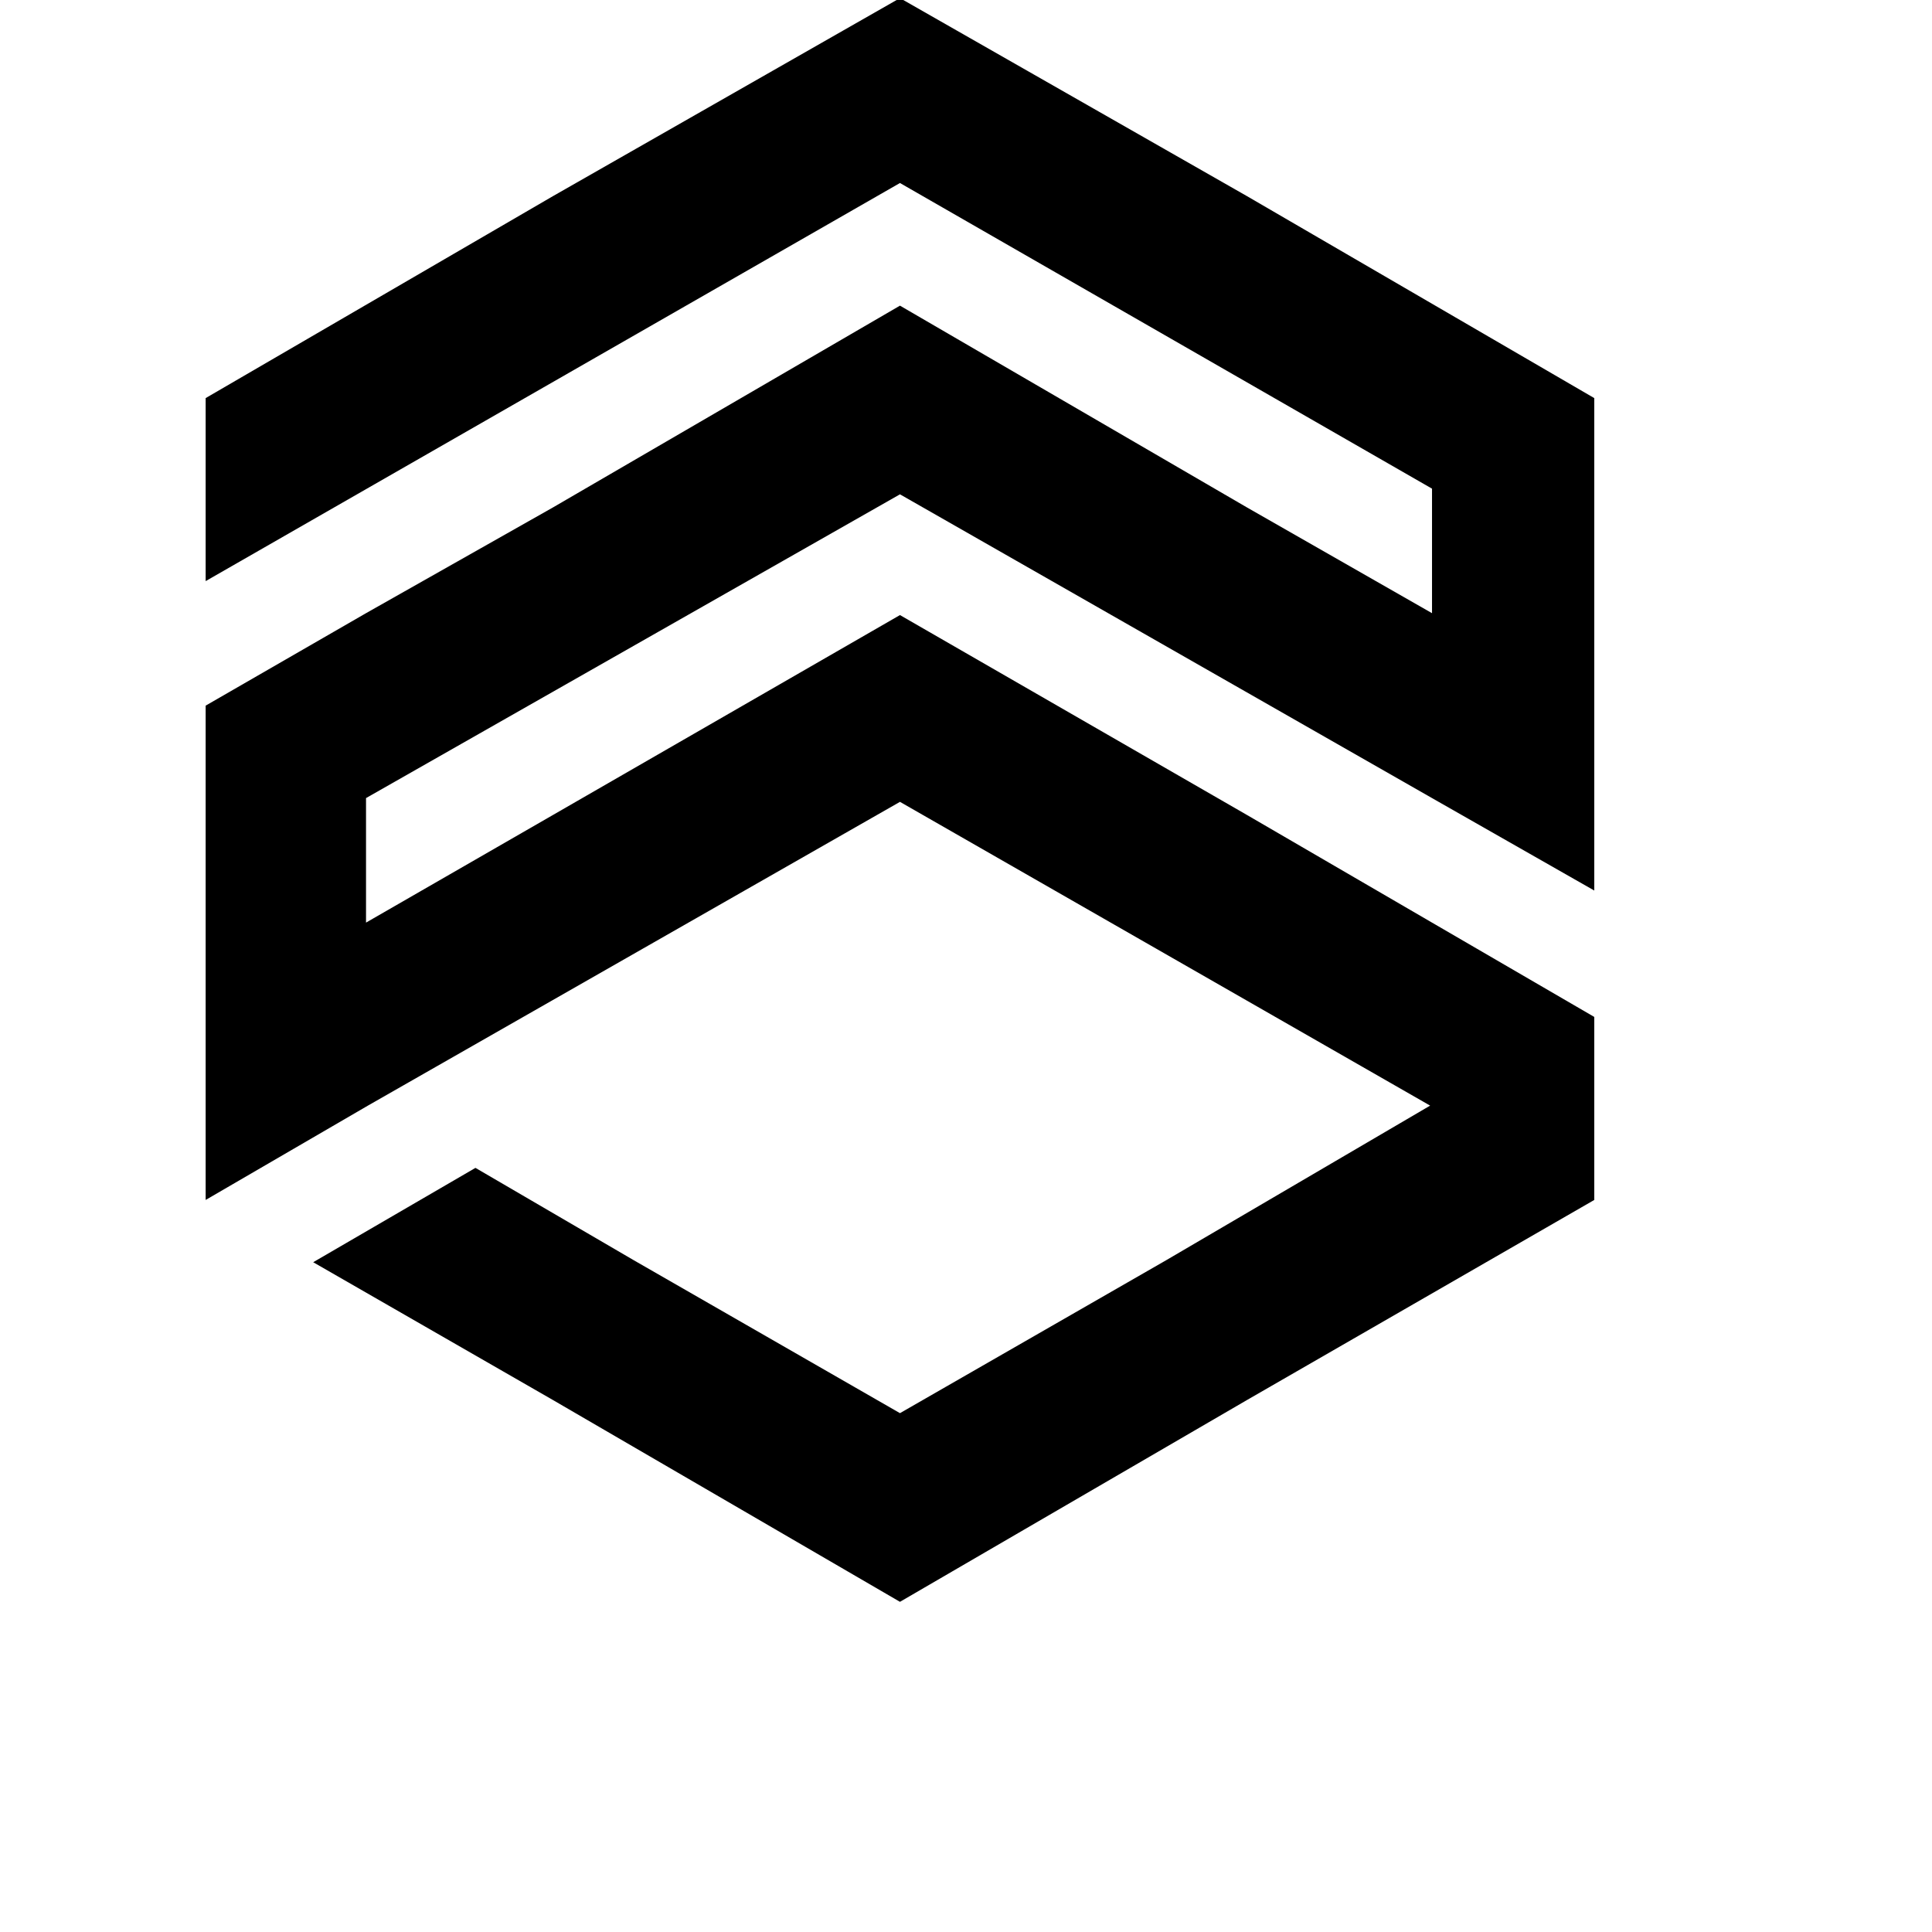 <svg width="64" height="64" viewBox="0 0 1024 1024" xmlns="http://www.w3.org/2000/svg"><path d="M477 849L293 742l-127-73 86-50 84 49 141 81 141-81 140-82-281-161-282 161-86 50V374l85-49 99-56 184-107 184 107 98 56v-66L477 97 109 308v-97l184-107L477-1l184 105 184 107v261l-86-49-282-161-283 161v66l99-57 184-106 184 106 98 57 86 50v97L661 742z"/></svg>